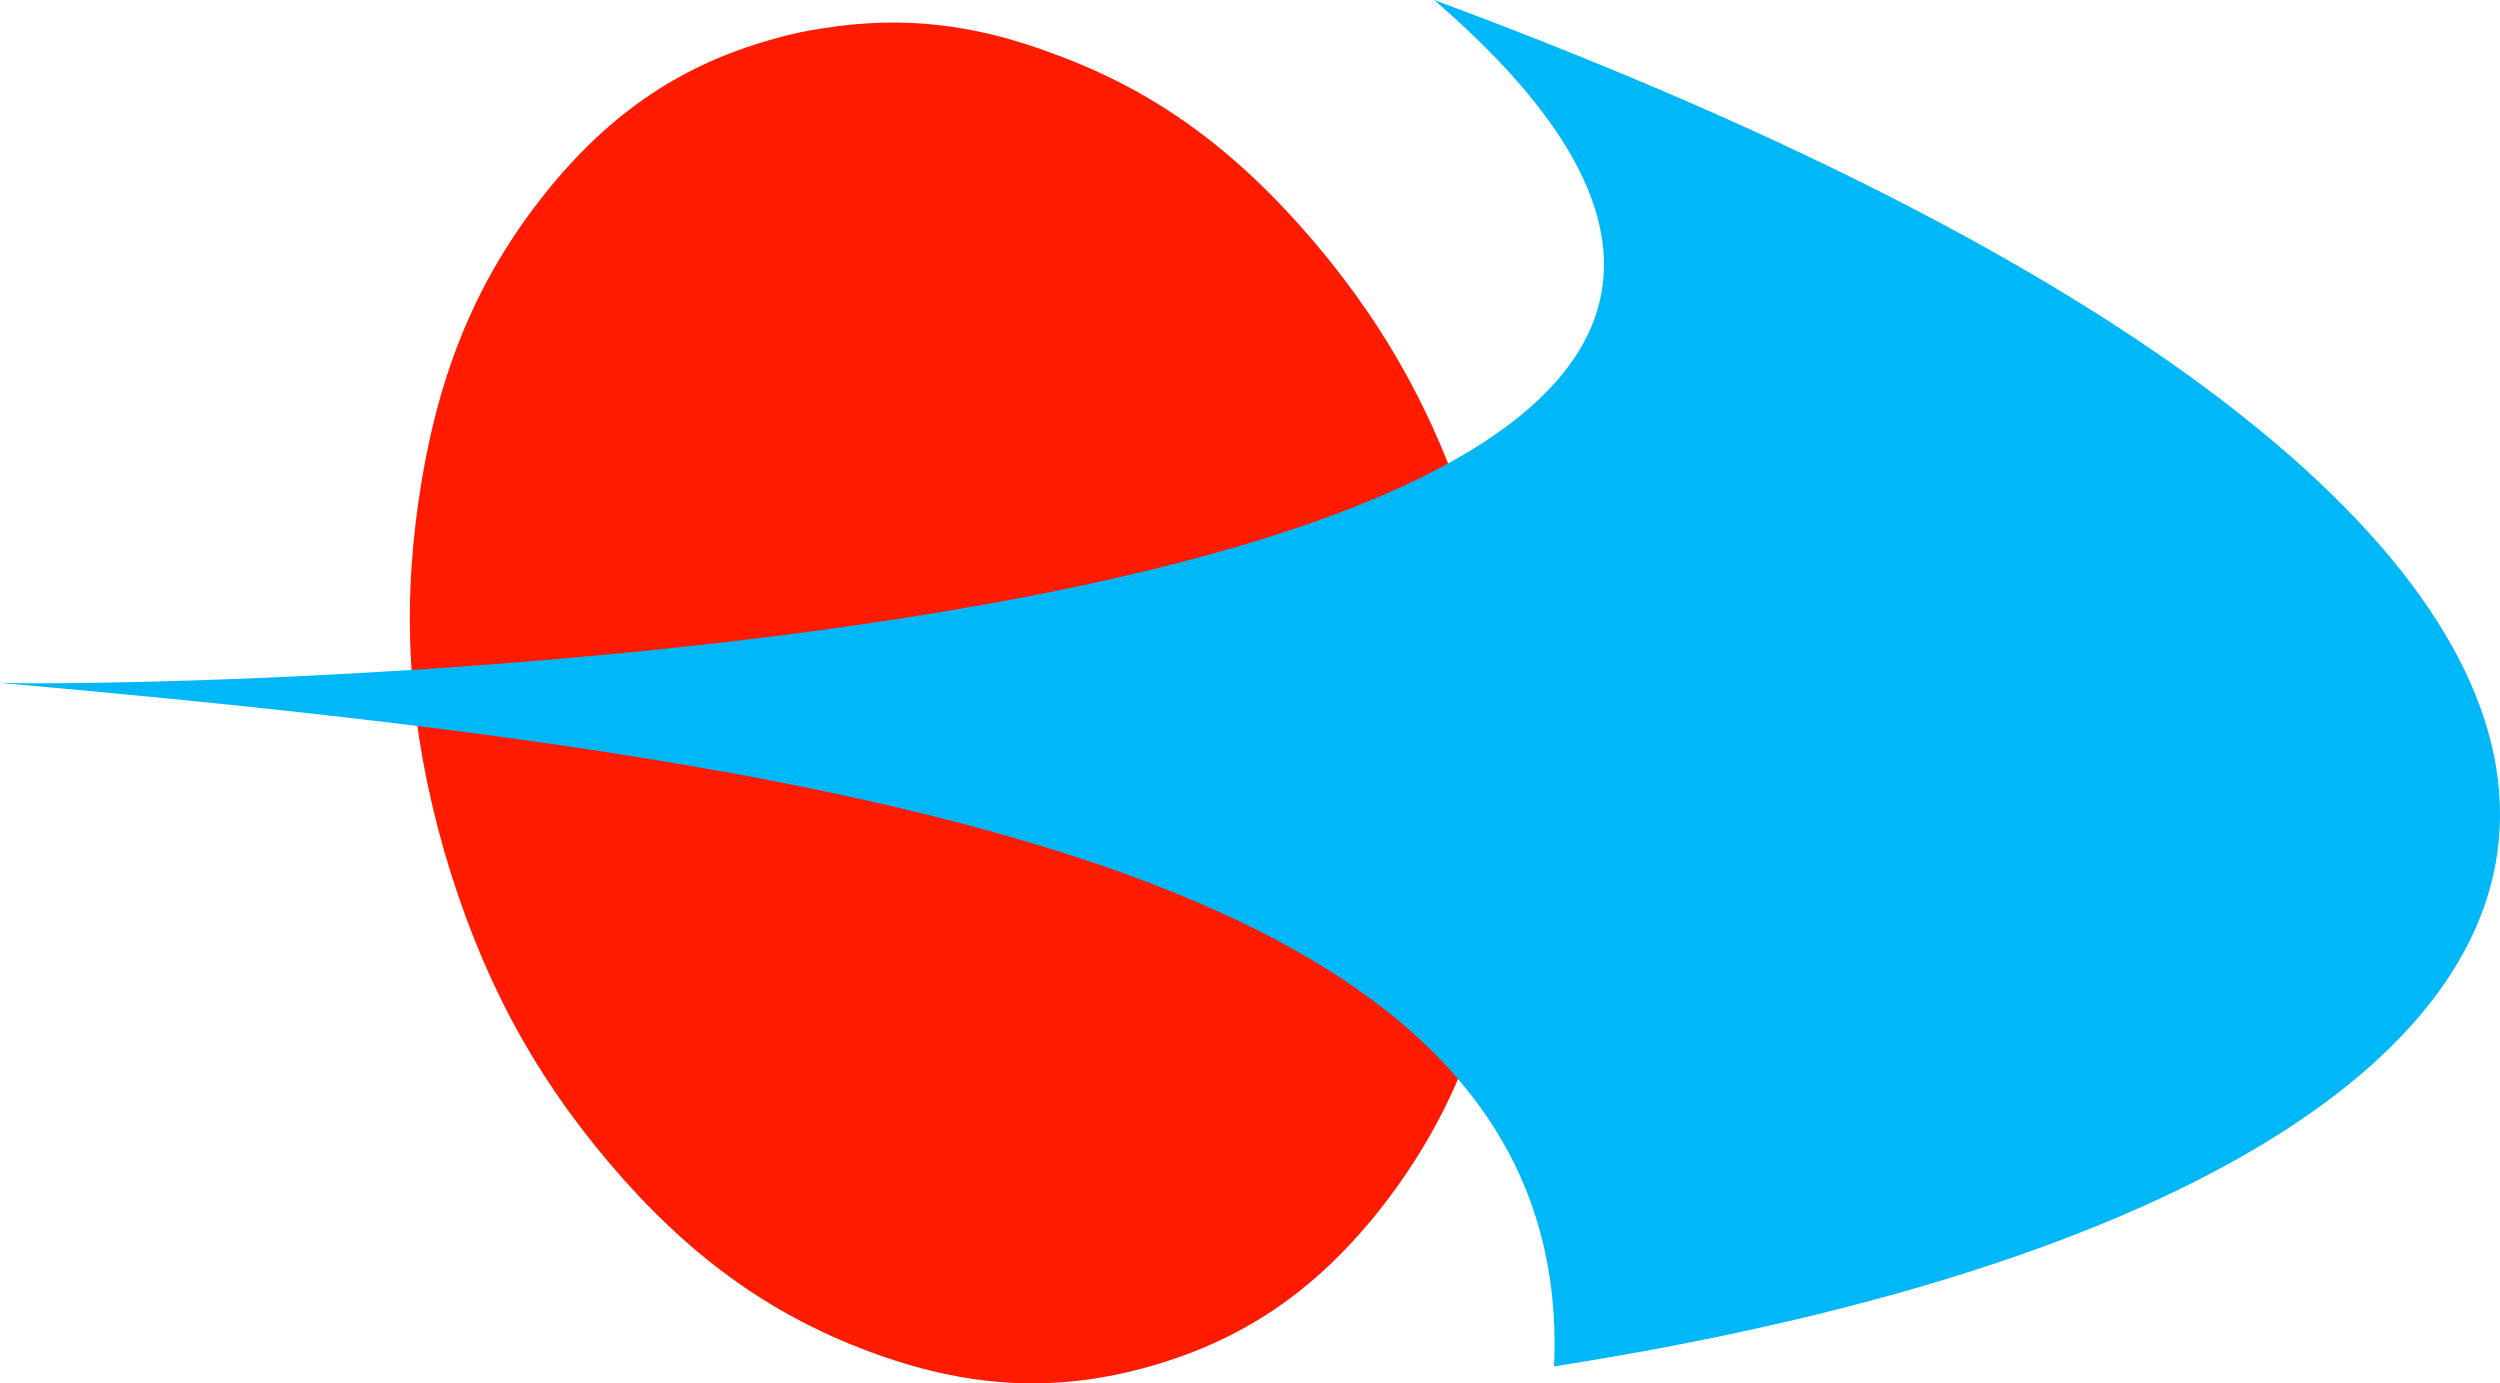 <?xml version="1.0" encoding="utf-8"?>
<!-- Generator: Adobe Illustrator 15.1.0, SVG Export Plug-In . SVG Version: 6.00 Build 0)  -->
<!DOCTYPE svg PUBLIC "-//W3C//DTD SVG 1.1//EN" "http://www.w3.org/Graphics/SVG/1.1/DTD/svg11.dtd">
<svg version="1.1" id="Layer_1" xmlns="http://www.w3.org/2000/svg" xmlns:xlink="http://www.w3.org/1999/xlink" x="0px" y="0px"
	 width="29.598px" height="16.379px" viewBox="9.201 15.811 29.598 16.379" enable-background="new 9.201 15.811 29.598 16.379"
	 xml:space="preserve">
<path fill="#FF1B00" d="M18.944,16.146L18.944,16.146c0.944-0.15,1.793-0.055,2.753,0.31c1.19,0.437,2.142,1.135,3.071,2.229
	c0.92,1.087,1.531,2.245,1.943,3.689c0.079,0.277,0.135,0.516,0.198,0.801c0.238,1.183,0.27,2.222,0.11,3.356
	c-0.205,1.42-0.65,2.515-1.42,3.522c-0.77,0.999-1.634,1.603-2.76,1.928s-2.182,0.27-3.364-0.175
	c-1.183-0.444-2.143-1.143-3.063-2.229c-0.928-1.096-1.531-2.246-1.952-3.689c-0.413-1.452-0.508-2.753-0.301-4.166
	c0.206-1.412,0.643-2.515,1.412-3.514c0.77-1,1.635-1.611,2.761-1.928C18.547,16.217,18.729,16.178,18.944,16.146z"/>
<path fill="#00B8F8" d="M26.18,15.811c17.366,6.442,15.812,13.924,1.42,16.177c0.254-5.712-7.68-7.148-18.398-8.092
	C11.352,23.958,35.145,23.538,26.18,15.811z"/>
</svg>
